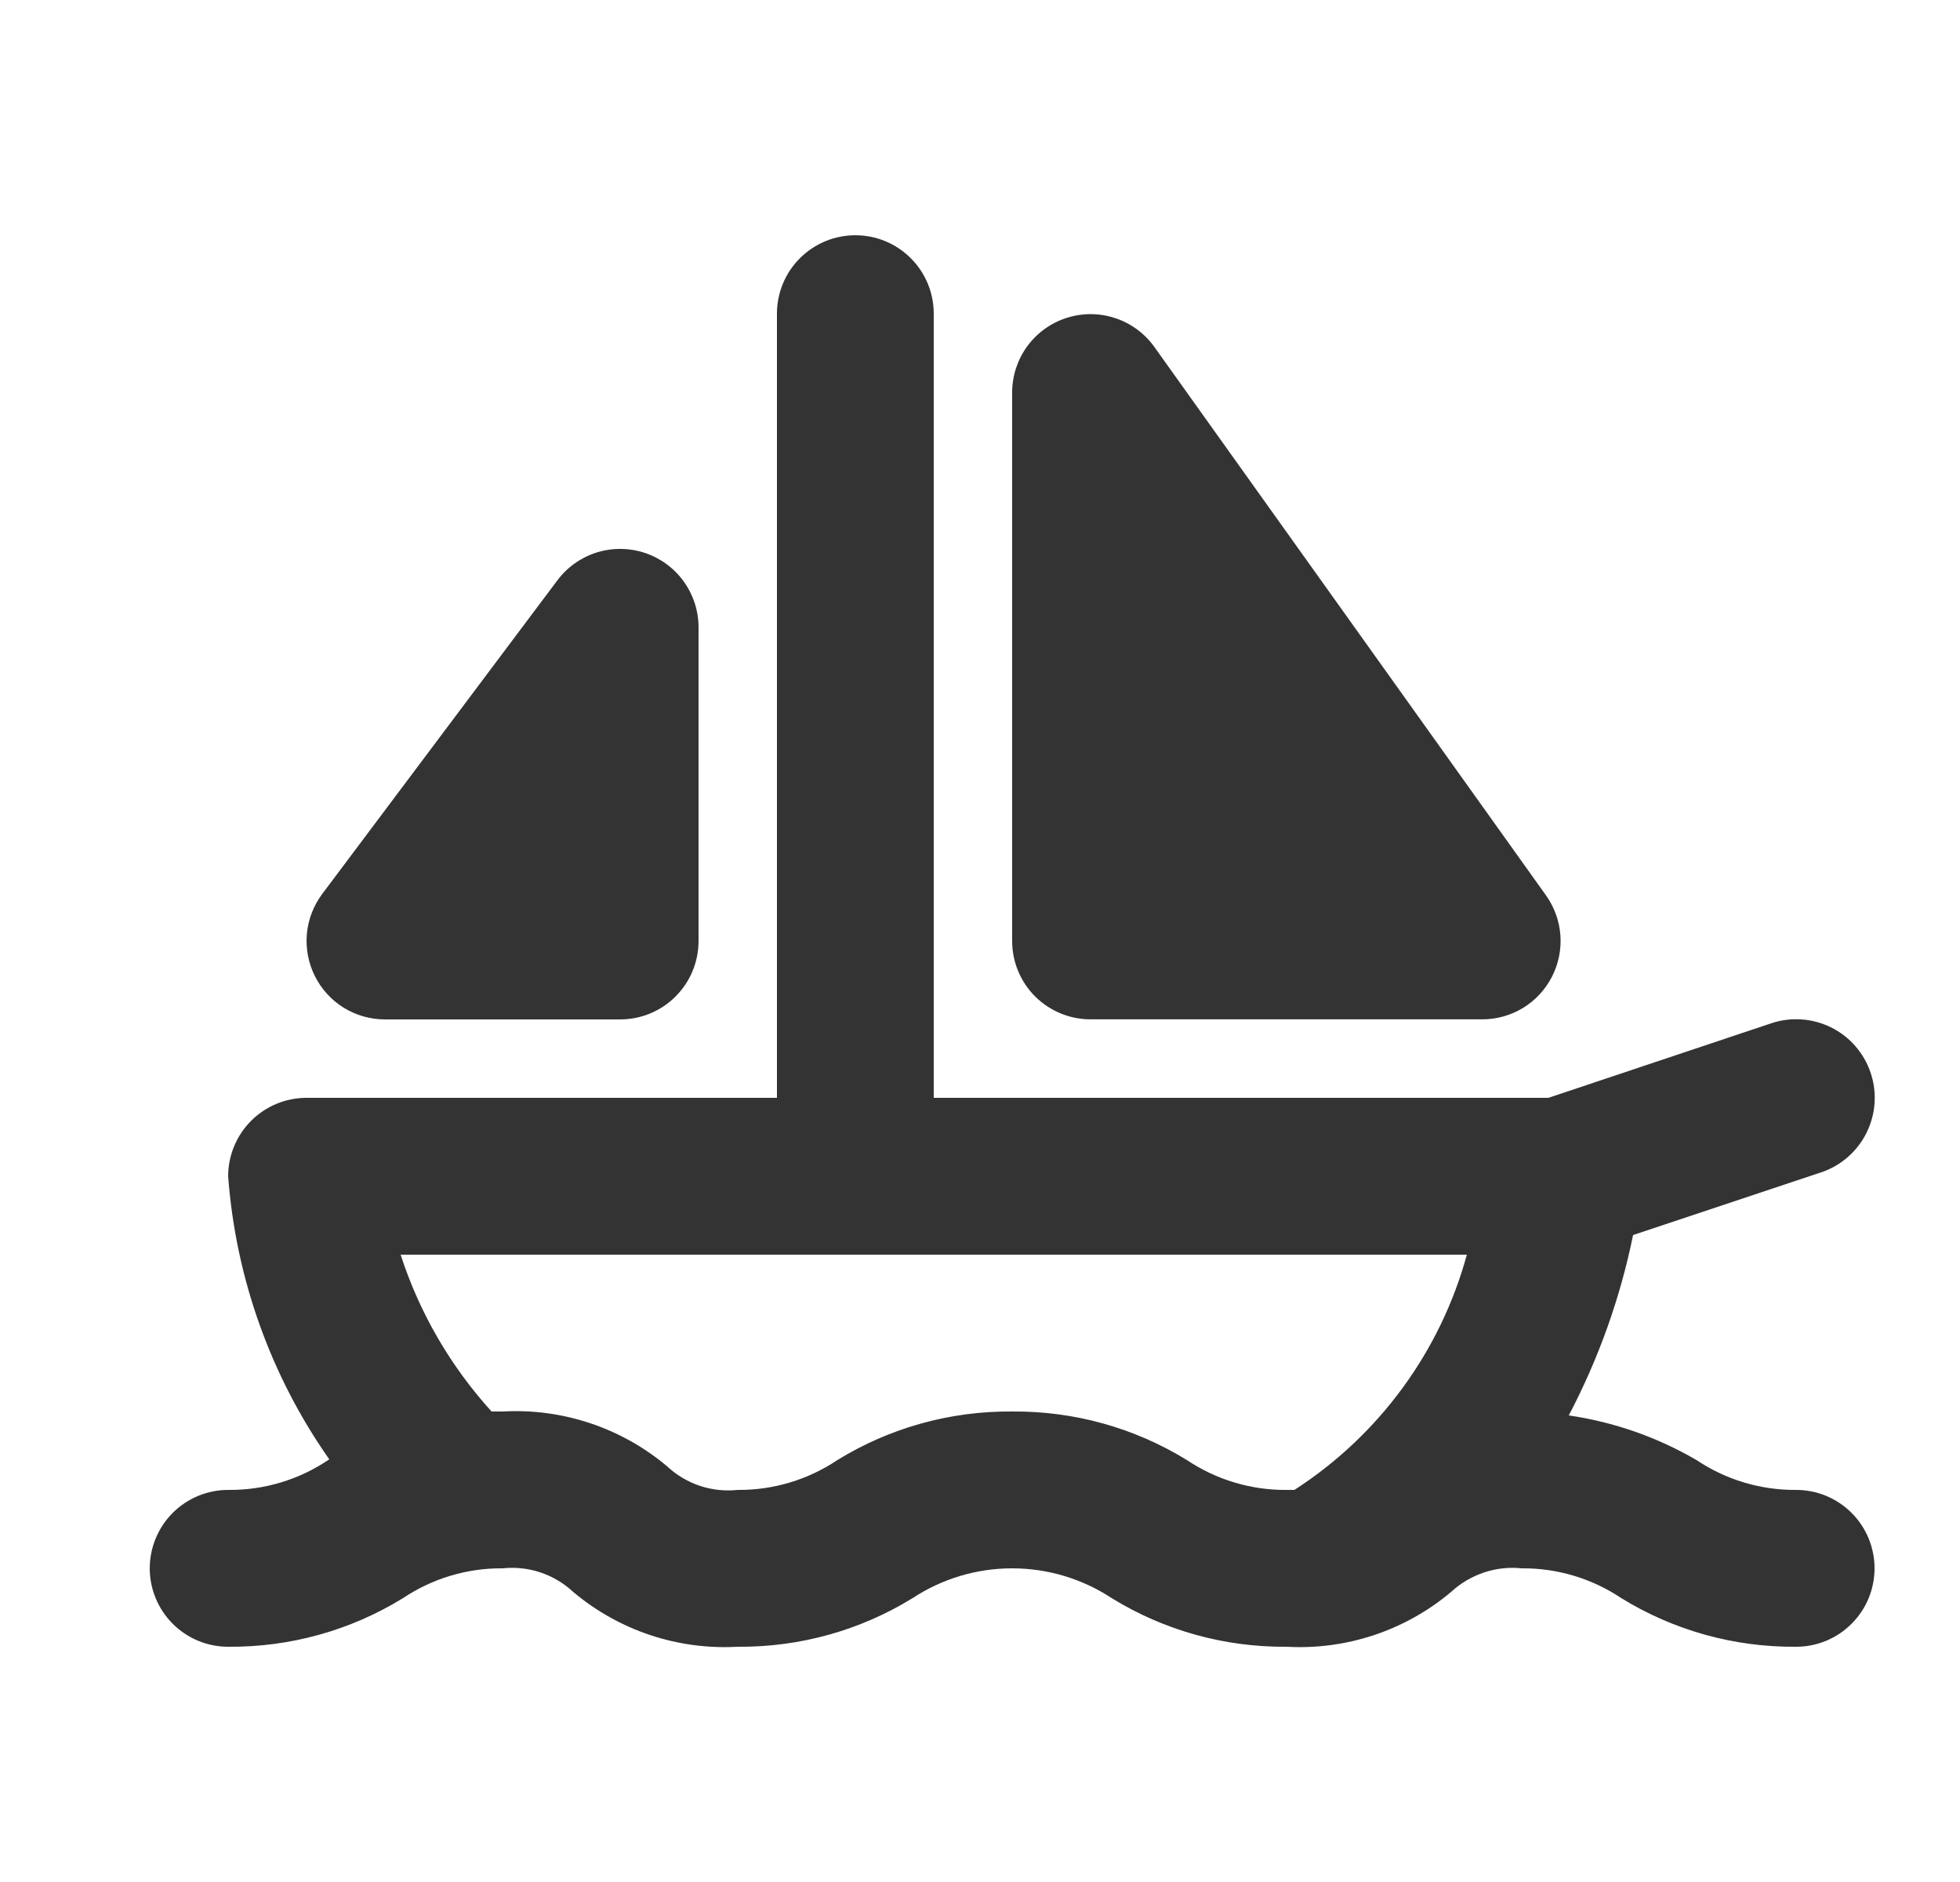 <svg viewBox="0 0 25 24" fill="none" xmlns="http://www.w3.org/2000/svg">
<path d="M13.91 12.999H18.91C19.093 12.999 19.273 12.947 19.429 12.852C19.585 12.756 19.712 12.619 19.795 12.456C19.879 12.293 19.916 12.11 19.903 11.927C19.89 11.744 19.826 11.569 19.72 11.419L14.72 4.419C14.597 4.249 14.422 4.121 14.222 4.056C14.022 3.99 13.806 3.989 13.605 4.054C13.404 4.118 13.229 4.244 13.104 4.414C12.979 4.584 12.912 4.789 12.91 4.999V11.999C12.91 12.265 13.015 12.519 13.203 12.707C13.391 12.894 13.645 12.999 13.91 12.999Z" fill="#333"/>
<path d="M4.91 13H7.91C8.175 13 8.43 12.895 8.617 12.707C8.805 12.52 8.91 12.265 8.91 12V8C8.91 7.79 8.844 7.586 8.721 7.415C8.599 7.245 8.425 7.118 8.226 7.051C8.027 6.985 7.812 6.983 7.612 7.045C7.412 7.108 7.236 7.232 7.11 7.4L4.11 11.4C3.999 11.549 3.931 11.725 3.914 11.91C3.898 12.095 3.933 12.281 4.016 12.447C4.099 12.613 4.226 12.753 4.384 12.851C4.542 12.948 4.724 13 4.91 13Z" fill="#333"/>
<path d="M22.91 19C22.458 19.004 22.016 18.871 21.64 18.62C21.139 18.327 20.585 18.134 20.01 18.05C20.39 17.326 20.667 16.552 20.83 15.75L23.23 14.95C23.482 14.865 23.69 14.684 23.808 14.445C23.926 14.207 23.945 13.932 23.86 13.68C23.775 13.428 23.594 13.22 23.356 13.102C23.117 12.984 22.842 12.965 22.59 13.05L19.75 14H11.91V4C11.91 3.735 11.805 3.48 11.617 3.293C11.43 3.105 11.175 3 10.91 3C10.645 3 10.391 3.105 10.203 3.293C10.015 3.48 9.91 3.735 9.91 4V14H3.91C3.645 14 3.391 14.105 3.203 14.293C3.016 14.48 2.91 14.735 2.91 15C3.007 16.298 3.452 17.545 4.2 18.61C3.82 18.869 3.37 19.005 2.91 19C2.645 19 2.391 19.105 2.203 19.293C2.016 19.48 1.91 19.735 1.91 20C1.91 20.265 2.016 20.52 2.203 20.707C2.391 20.895 2.645 21 2.91 21C3.697 21.007 4.47 20.793 5.14 20.38C5.516 20.129 5.958 19.996 6.41 20C6.573 19.983 6.738 20 6.893 20.052C7.048 20.104 7.19 20.188 7.31 20.3C7.895 20.793 8.647 21.043 9.41 21C10.197 21.007 10.97 20.793 11.64 20.38C12.017 20.132 12.459 20 12.91 20C13.362 20 13.803 20.132 14.18 20.38C14.85 20.793 15.623 21.007 16.41 21C17.174 21.043 17.925 20.793 18.51 20.3C18.63 20.189 18.773 20.105 18.928 20.053C19.083 20.001 19.247 19.983 19.41 20C19.862 19.996 20.305 20.129 20.68 20.38C21.35 20.793 22.123 21.007 22.91 21C23.175 21 23.43 20.895 23.617 20.707C23.805 20.52 23.91 20.265 23.91 20C23.91 19.735 23.805 19.48 23.617 19.293C23.43 19.105 23.175 19 22.91 19ZM12.91 18C12.123 17.993 11.35 18.207 10.68 18.62C10.305 18.871 9.862 19.004 9.41 19C9.247 19.017 9.083 19 8.927 18.948C8.772 18.896 8.63 18.812 8.51 18.7C7.925 18.207 7.174 17.957 6.41 18H6.27C5.746 17.423 5.35 16.742 5.11 16H18.71C18.372 17.237 17.588 18.305 16.51 19H16.41C15.958 19.004 15.516 18.871 15.14 18.62C14.47 18.207 13.697 17.993 12.91 18Z" fill="#333"/>
</svg>
